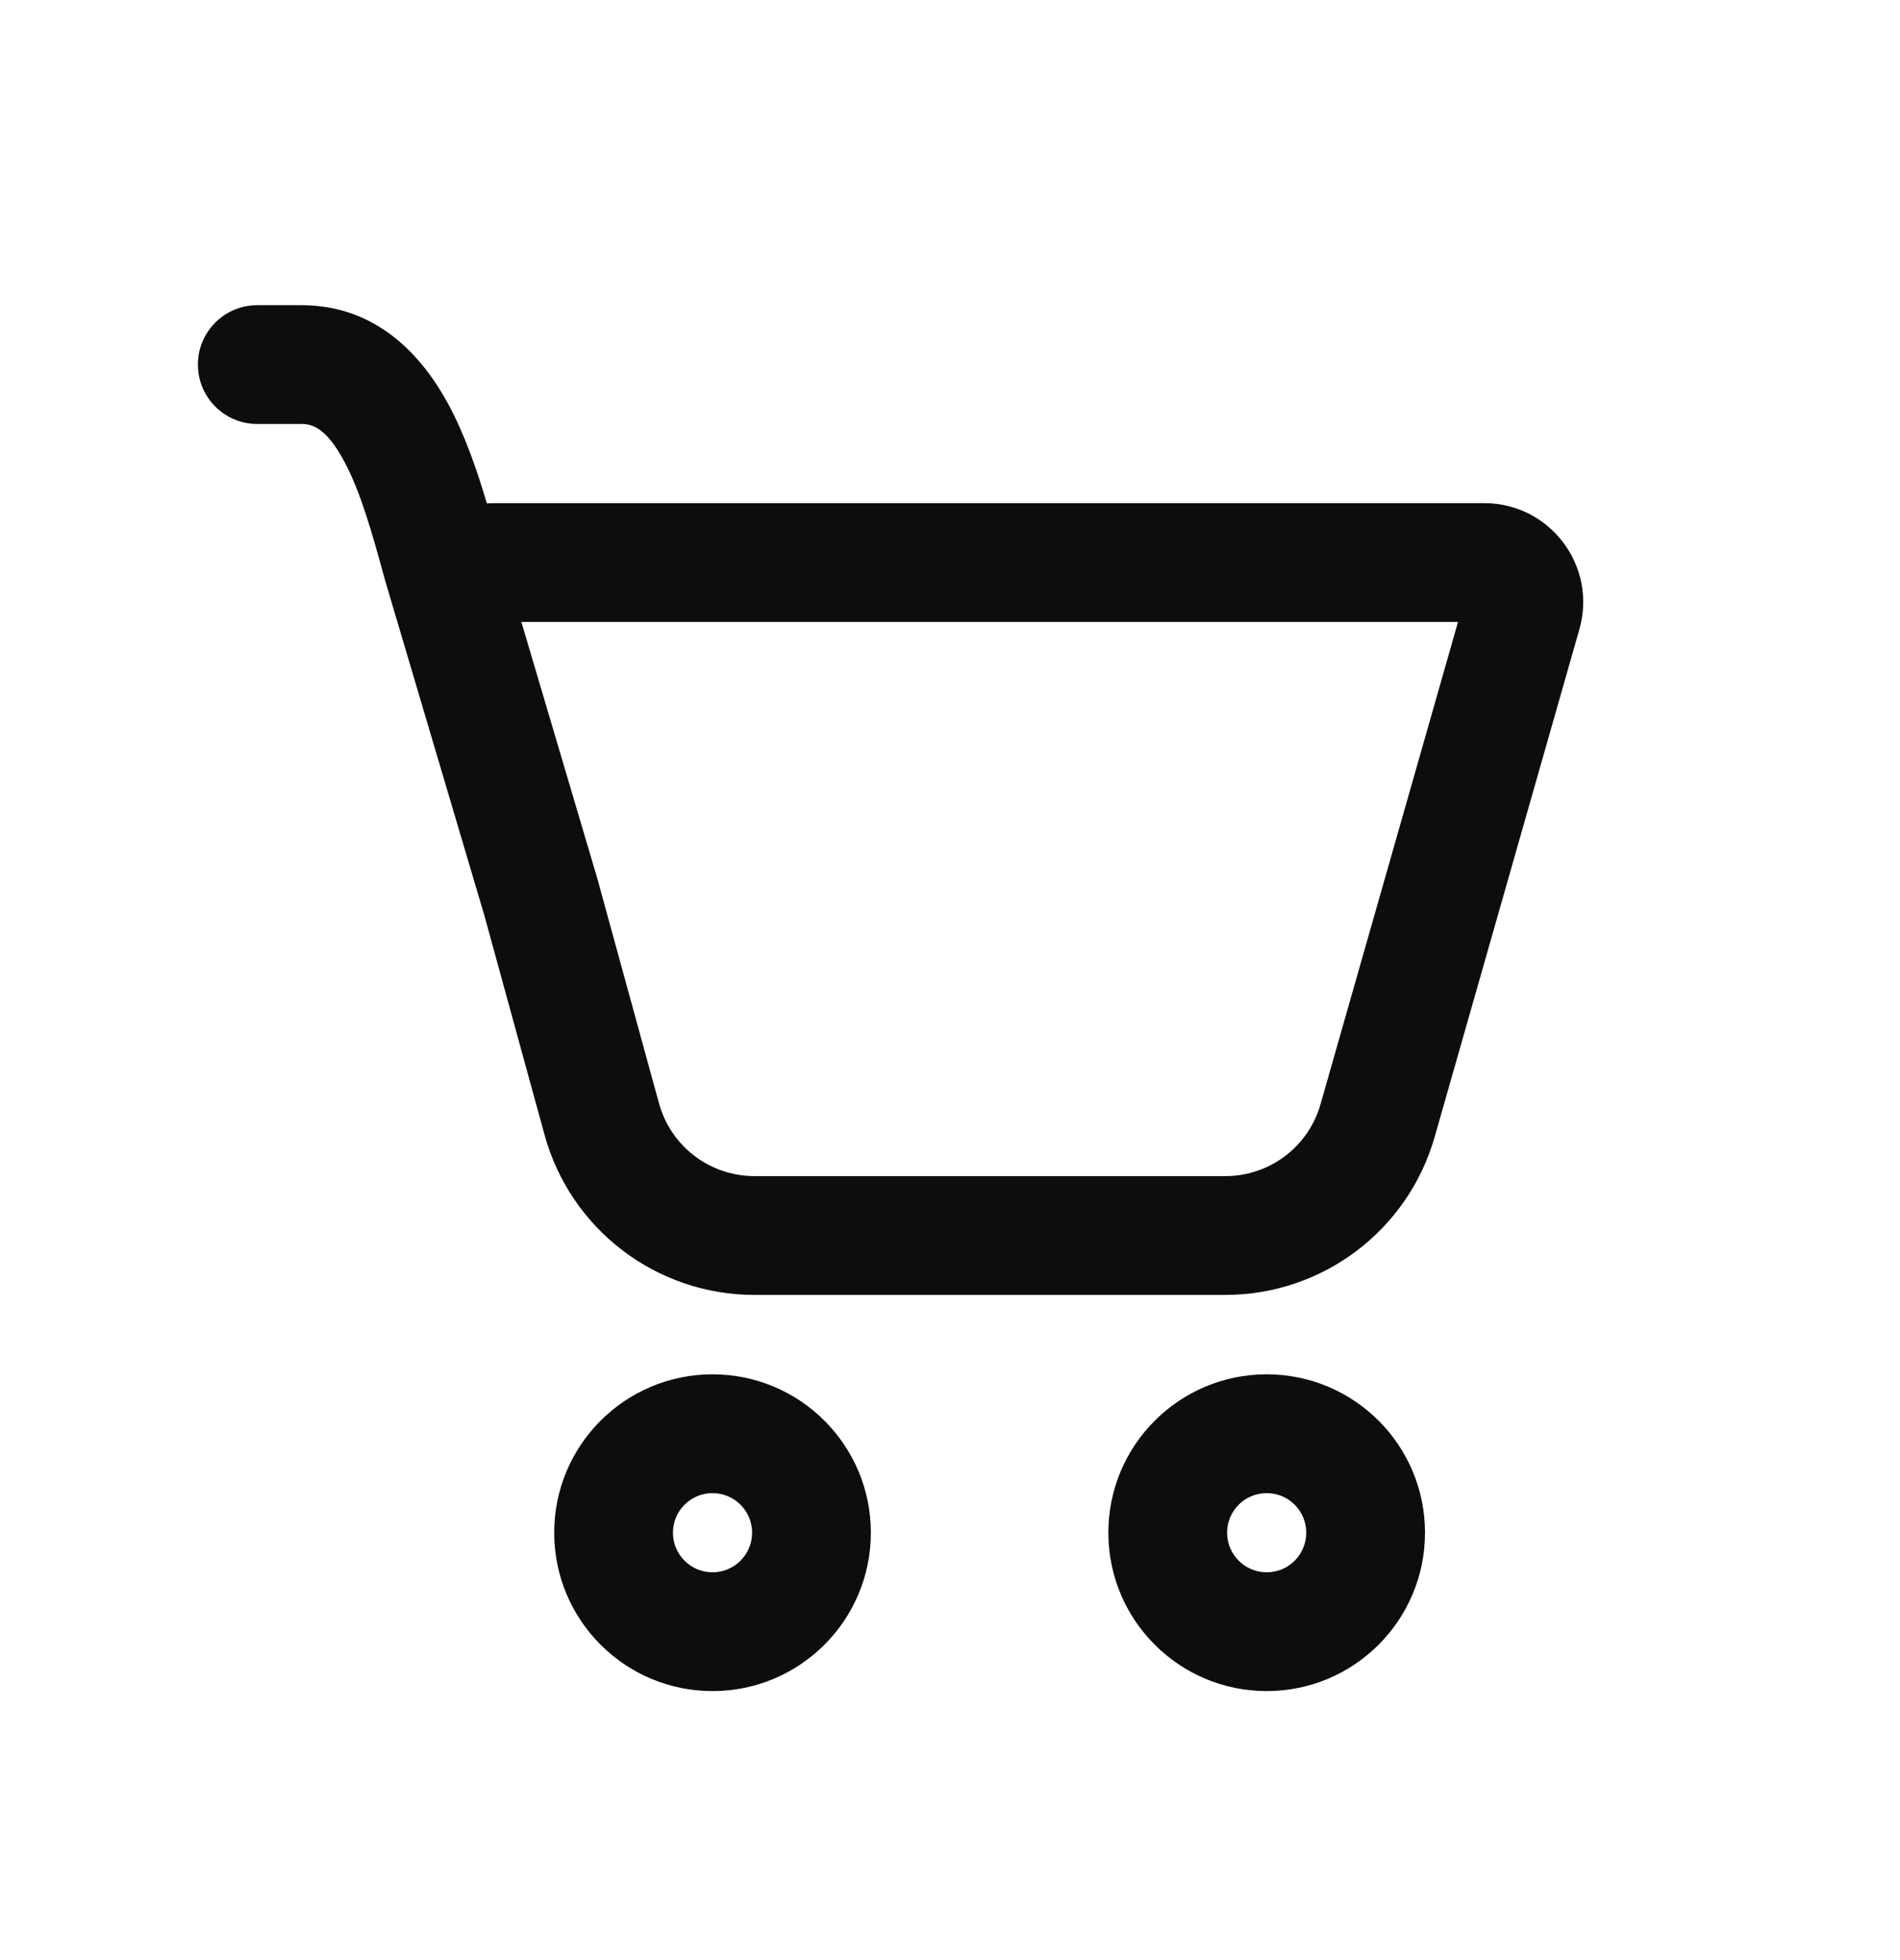 <svg width="32" height="33" viewBox="0 0 32 33" fill="none" xmlns="http://www.w3.org/2000/svg">
<path d="M3.333 6.138C3.333 5.585 3.781 5.138 4.333 5.138H5.078C6.345 5.138 7.104 5.99 7.538 6.782C7.827 7.31 8.036 7.922 8.2 8.476C8.244 8.473 8.289 8.471 8.335 8.471H24.998C26.105 8.471 26.904 9.53 26.6 10.595L24.163 19.14C23.714 20.715 22.275 21.801 20.637 21.801H12.707C11.055 21.801 9.608 20.698 9.171 19.105L8.157 15.41L6.478 9.745L6.476 9.735C6.268 8.978 6.073 8.271 5.784 7.743C5.503 7.229 5.279 7.138 5.078 7.138H4.333C3.781 7.138 3.333 6.69 3.333 6.138ZM10.097 14.925L11.099 18.576C11.298 19.3 11.956 19.801 12.707 19.801H20.637C21.382 19.801 22.036 19.308 22.24 18.592L24.556 10.471H8.781L10.079 14.854C10.086 14.877 10.092 14.901 10.097 14.925ZM14.667 25.804C14.667 27.277 13.473 28.471 12 28.471C10.527 28.471 9.334 27.277 9.334 25.804C9.334 24.332 10.527 23.138 12 23.138C13.473 23.138 14.667 24.332 14.667 25.804ZM12.667 25.804C12.667 25.436 12.368 25.138 12 25.138C11.632 25.138 11.334 25.436 11.334 25.804C11.334 26.173 11.632 26.471 12 26.471C12.368 26.471 12.667 26.173 12.667 25.804ZM24 25.804C24 27.277 22.806 28.471 21.334 28.471C19.861 28.471 18.667 27.277 18.667 25.804C18.667 24.332 19.861 23.138 21.334 23.138C22.806 23.138 24 24.332 24 25.804ZM22 25.804C22 25.436 21.702 25.138 21.334 25.138C20.965 25.138 20.667 25.436 20.667 25.804C20.667 26.173 20.965 26.471 21.334 26.471C21.702 26.471 22 26.173 22 25.804Z" fill="#0D0D0D"/>
</svg>
